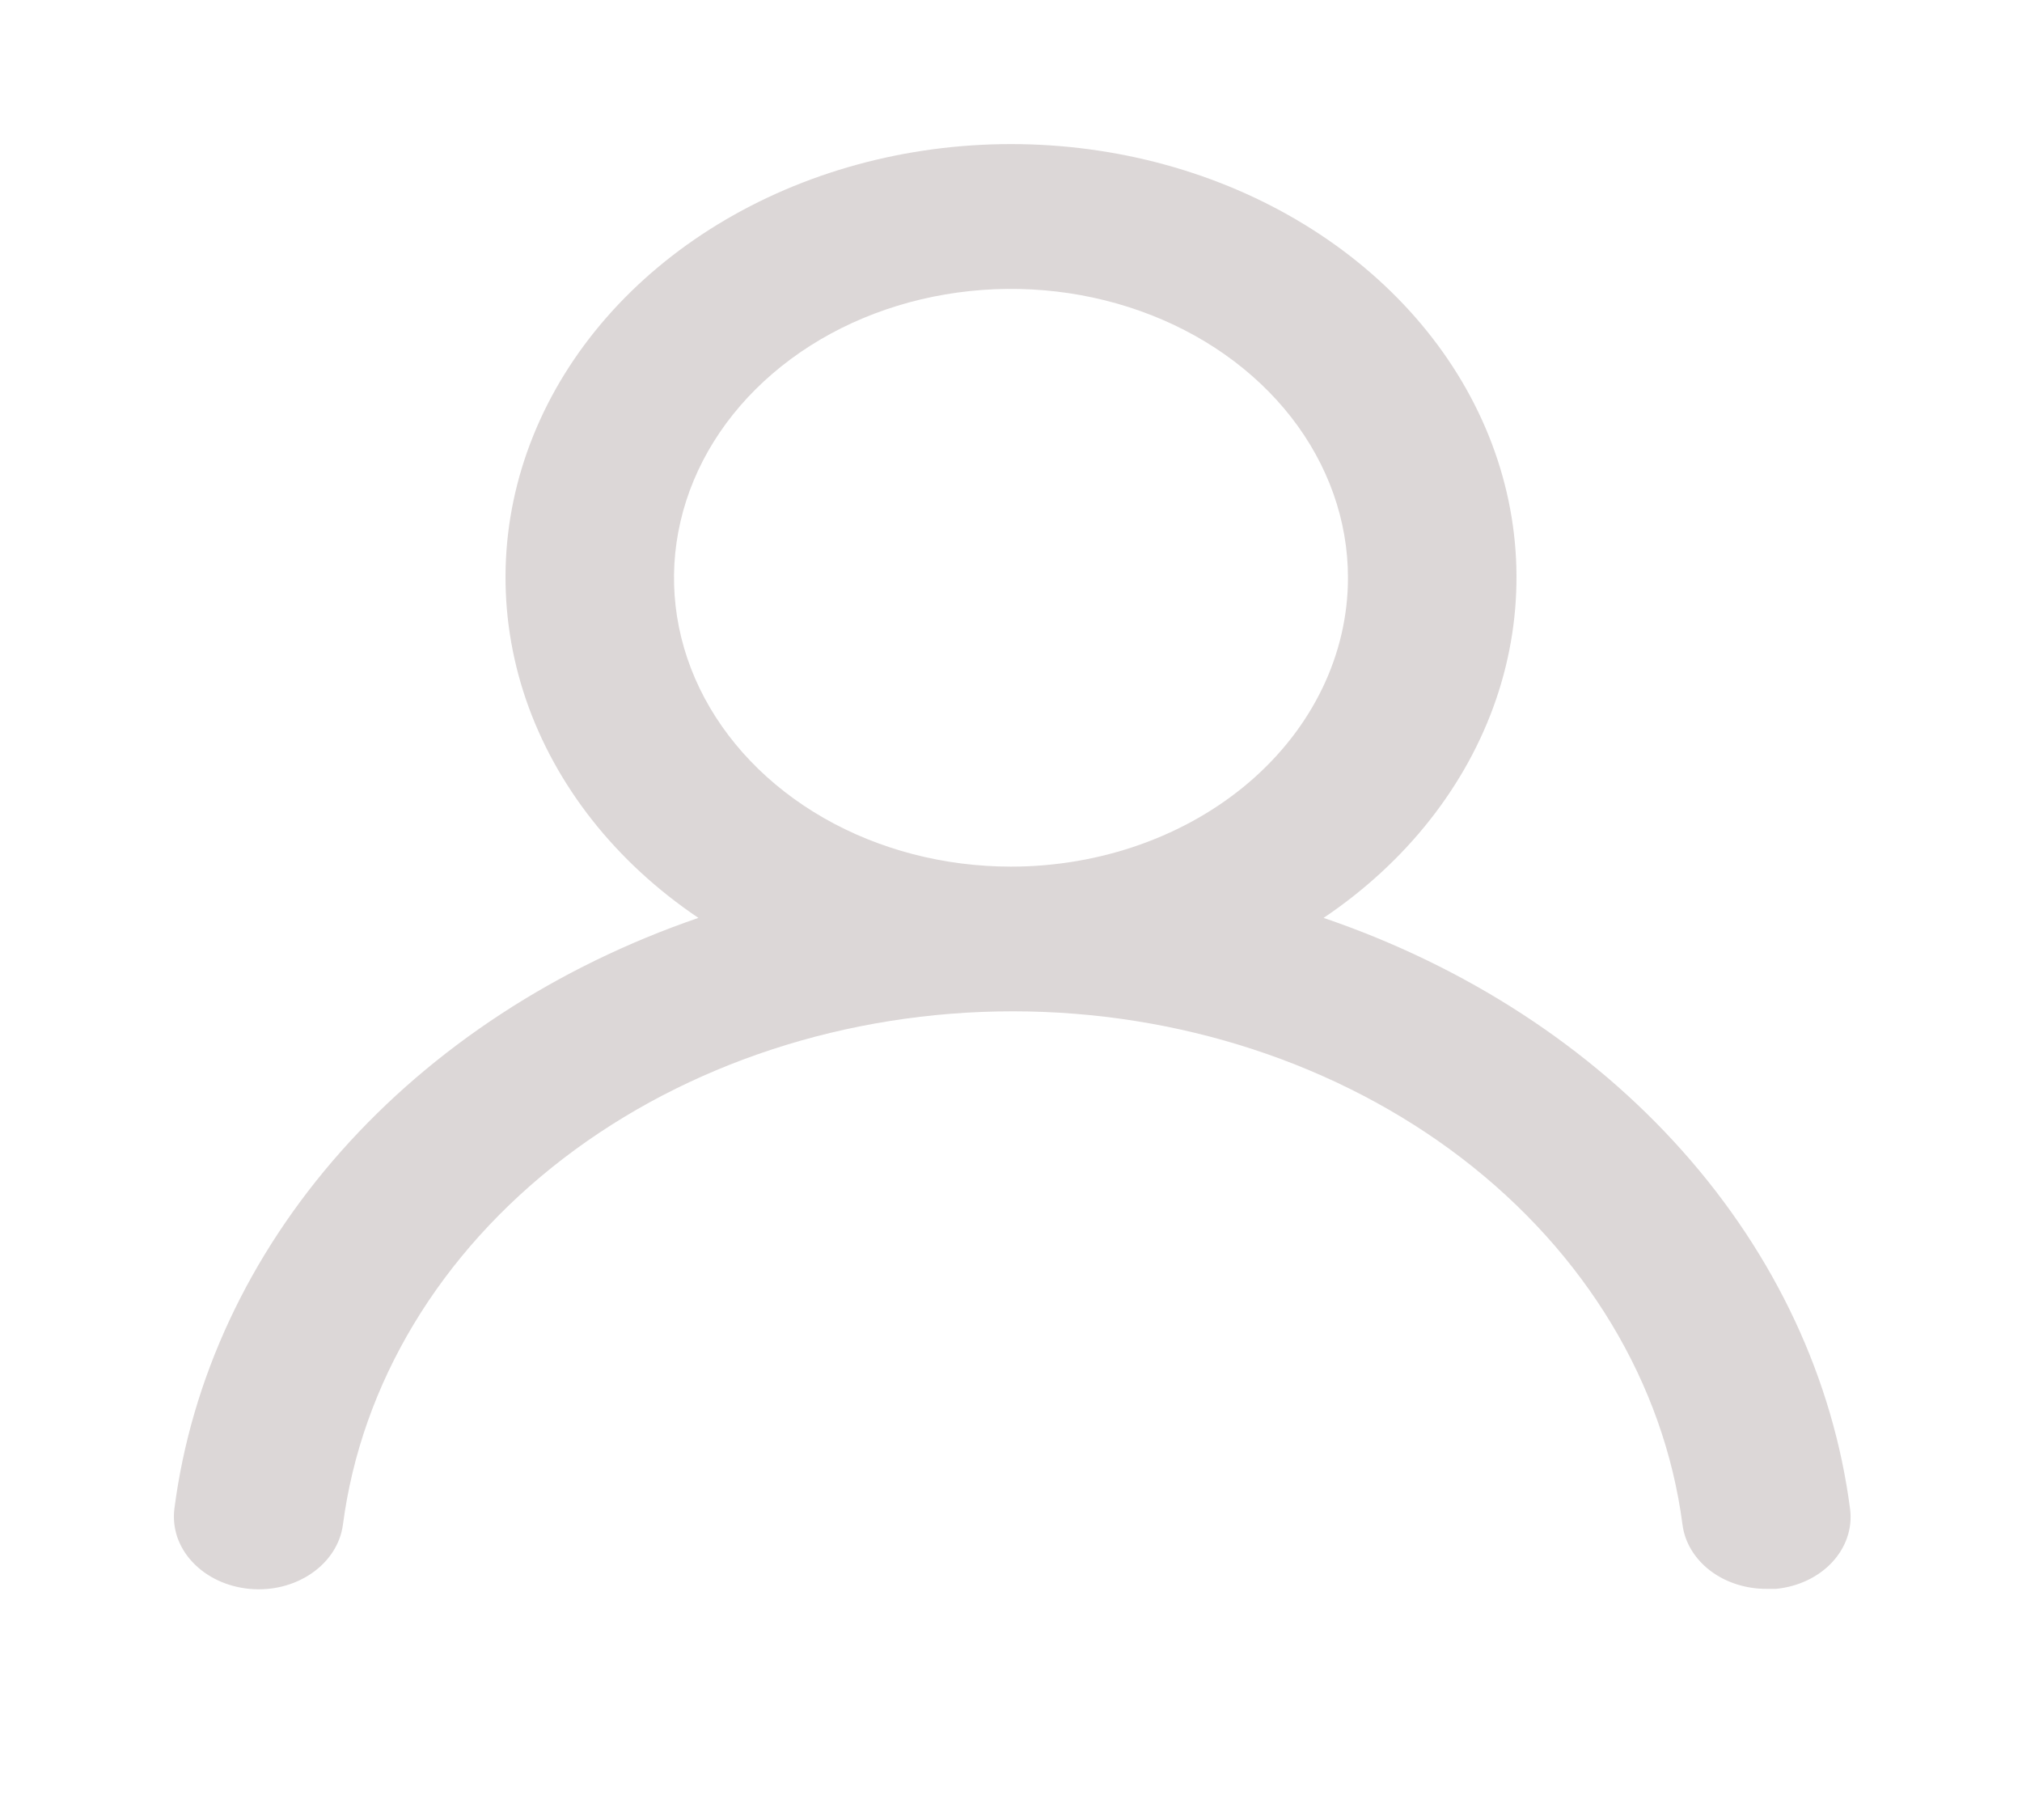 <svg width="20" height="18" viewBox="0 0 20 18" fill="none" xmlns="http://www.w3.org/2000/svg">
<path d="M13.092 9.078C13.909 8.528 14.505 7.772 14.798 6.917C15.09 6.062 15.065 5.15 14.725 4.308C14.385 3.466 13.747 2.736 12.9 2.219C12.053 1.702 11.04 1.425 10 1.425C8.96 1.425 7.947 1.702 7.1 2.219C6.253 2.736 5.615 3.466 5.275 4.308C4.935 5.15 4.91 6.062 5.202 6.917C5.495 7.772 6.091 8.528 6.908 9.078C5.508 9.559 4.287 10.357 3.374 11.386C2.461 12.415 1.891 13.637 1.725 14.921C1.713 15.015 1.723 15.11 1.753 15.201C1.784 15.291 1.835 15.376 1.904 15.449C2.043 15.598 2.246 15.693 2.467 15.714C2.688 15.735 2.909 15.68 3.083 15.56C3.256 15.441 3.367 15.268 3.392 15.079C3.575 13.682 4.351 12.393 5.574 11.456C6.796 10.52 8.377 10.002 10.017 10.002C11.656 10.002 13.238 10.52 14.46 11.456C15.682 12.393 16.459 13.682 16.642 15.079C16.664 15.254 16.762 15.416 16.916 15.534C17.07 15.651 17.269 15.715 17.475 15.714H17.567C17.785 15.693 17.985 15.598 18.122 15.451C18.259 15.304 18.323 15.116 18.3 14.928C18.133 13.64 17.56 12.415 16.642 11.384C15.725 10.354 14.497 9.557 13.092 9.078V9.078ZM10 8.571C9.341 8.571 8.696 8.404 8.148 8.09C7.6 7.776 7.173 7.33 6.92 6.808C6.668 6.286 6.602 5.711 6.731 5.157C6.859 4.603 7.177 4.093 7.643 3.694C8.109 3.294 8.703 3.022 9.35 2.912C9.996 2.802 10.666 2.858 11.276 3.075C11.885 3.291 12.405 3.657 12.772 4.127C13.138 4.597 13.333 5.149 13.333 5.714C13.333 6.472 12.982 7.199 12.357 7.735C11.732 8.27 10.884 8.571 10 8.571Z" fill="#DCD7D7"/>
</svg>
